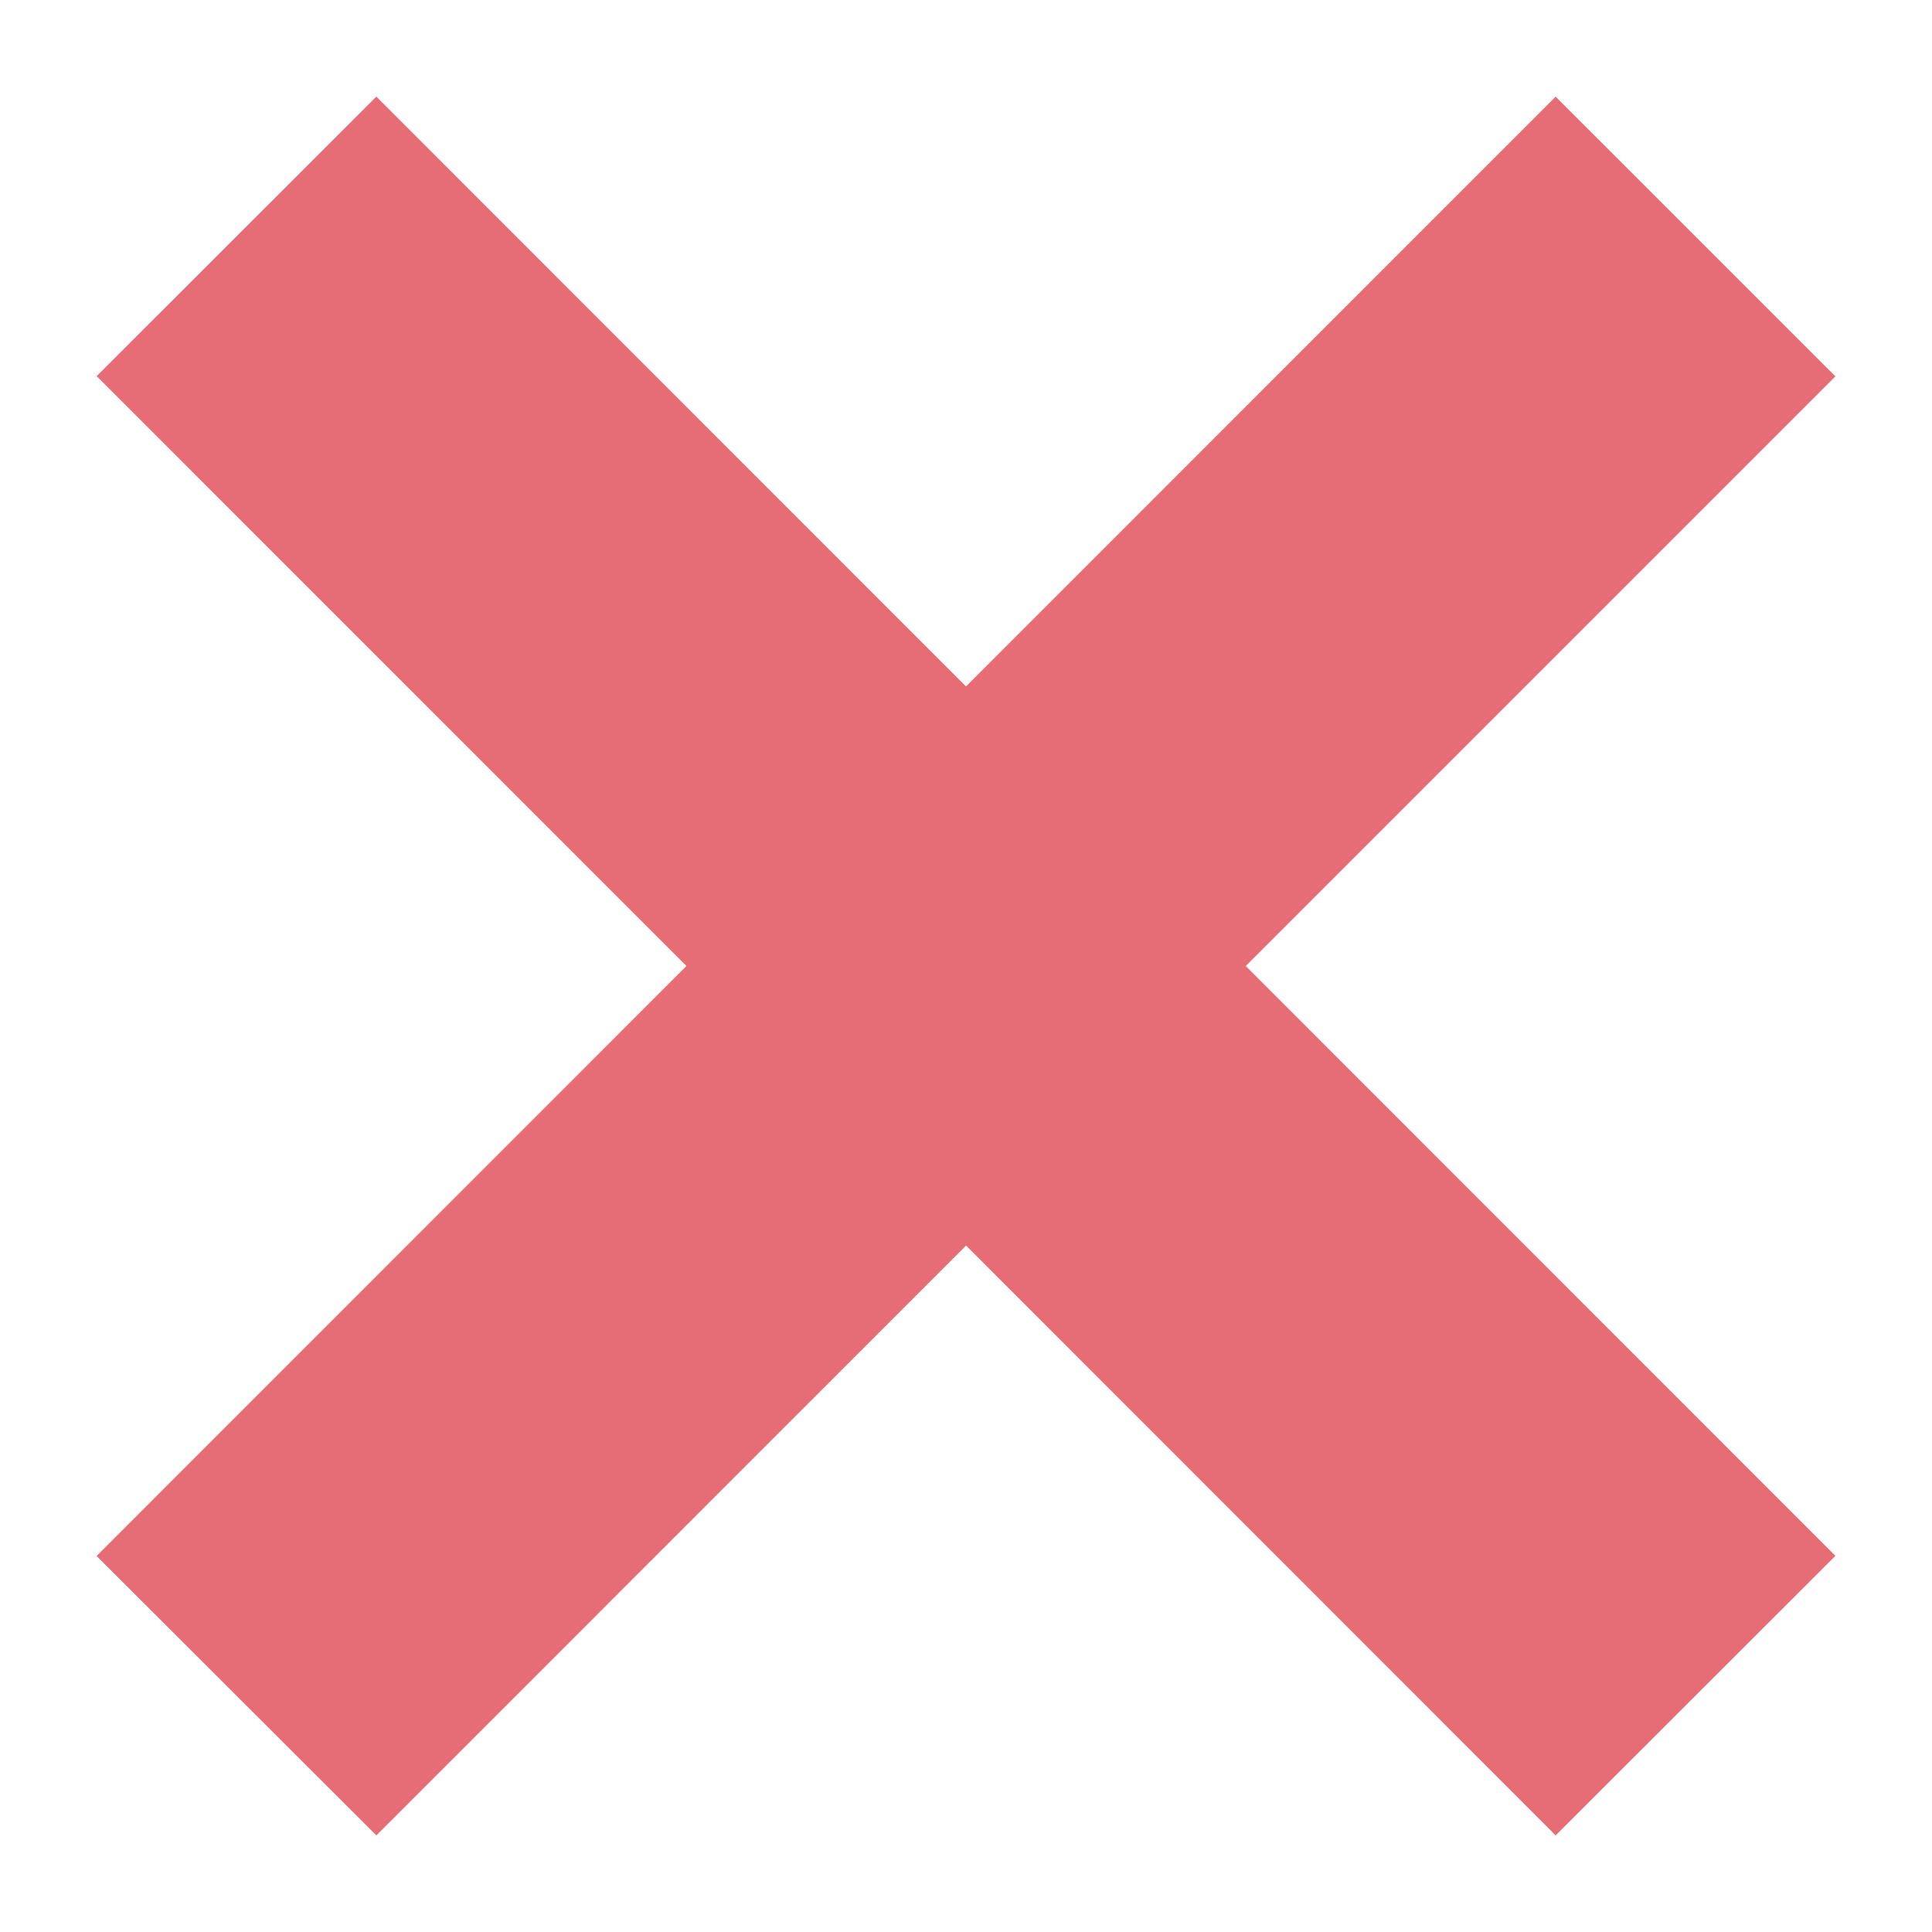 <?xml version="1.0" encoding="utf-8"?>
<!-- Generator: Adobe Illustrator 16.0.4, SVG Export Plug-In . SVG Version: 6.00 Build 0)  -->
<!DOCTYPE svg PUBLIC "-//W3C//DTD SVG 1.1//EN" "http://www.w3.org/Graphics/SVG/1.1/DTD/svg11.dtd">
<svg version="1.1" id="Forme_1_1_" xmlns="http://www.w3.org/2000/svg" xmlns:xlink="http://www.w3.org/1999/xlink" x="0px" y="0px"
	 width="30px" height="30px" viewBox="-7.5 -7.5 30 30" enable-background="new -7.5 -7.5 30 30" xml:space="preserve">
<polygon fill="#E66D75" points="16.656,-5.999 7.5,3.159 -1.656,-6 -5.999,-1.659 3.159,7.5 -6,16.661 -1.656,21 7.501,11.841 
	16.656,21 21,16.659 11.844,7.5 21,-1.656 "/>
</svg>
